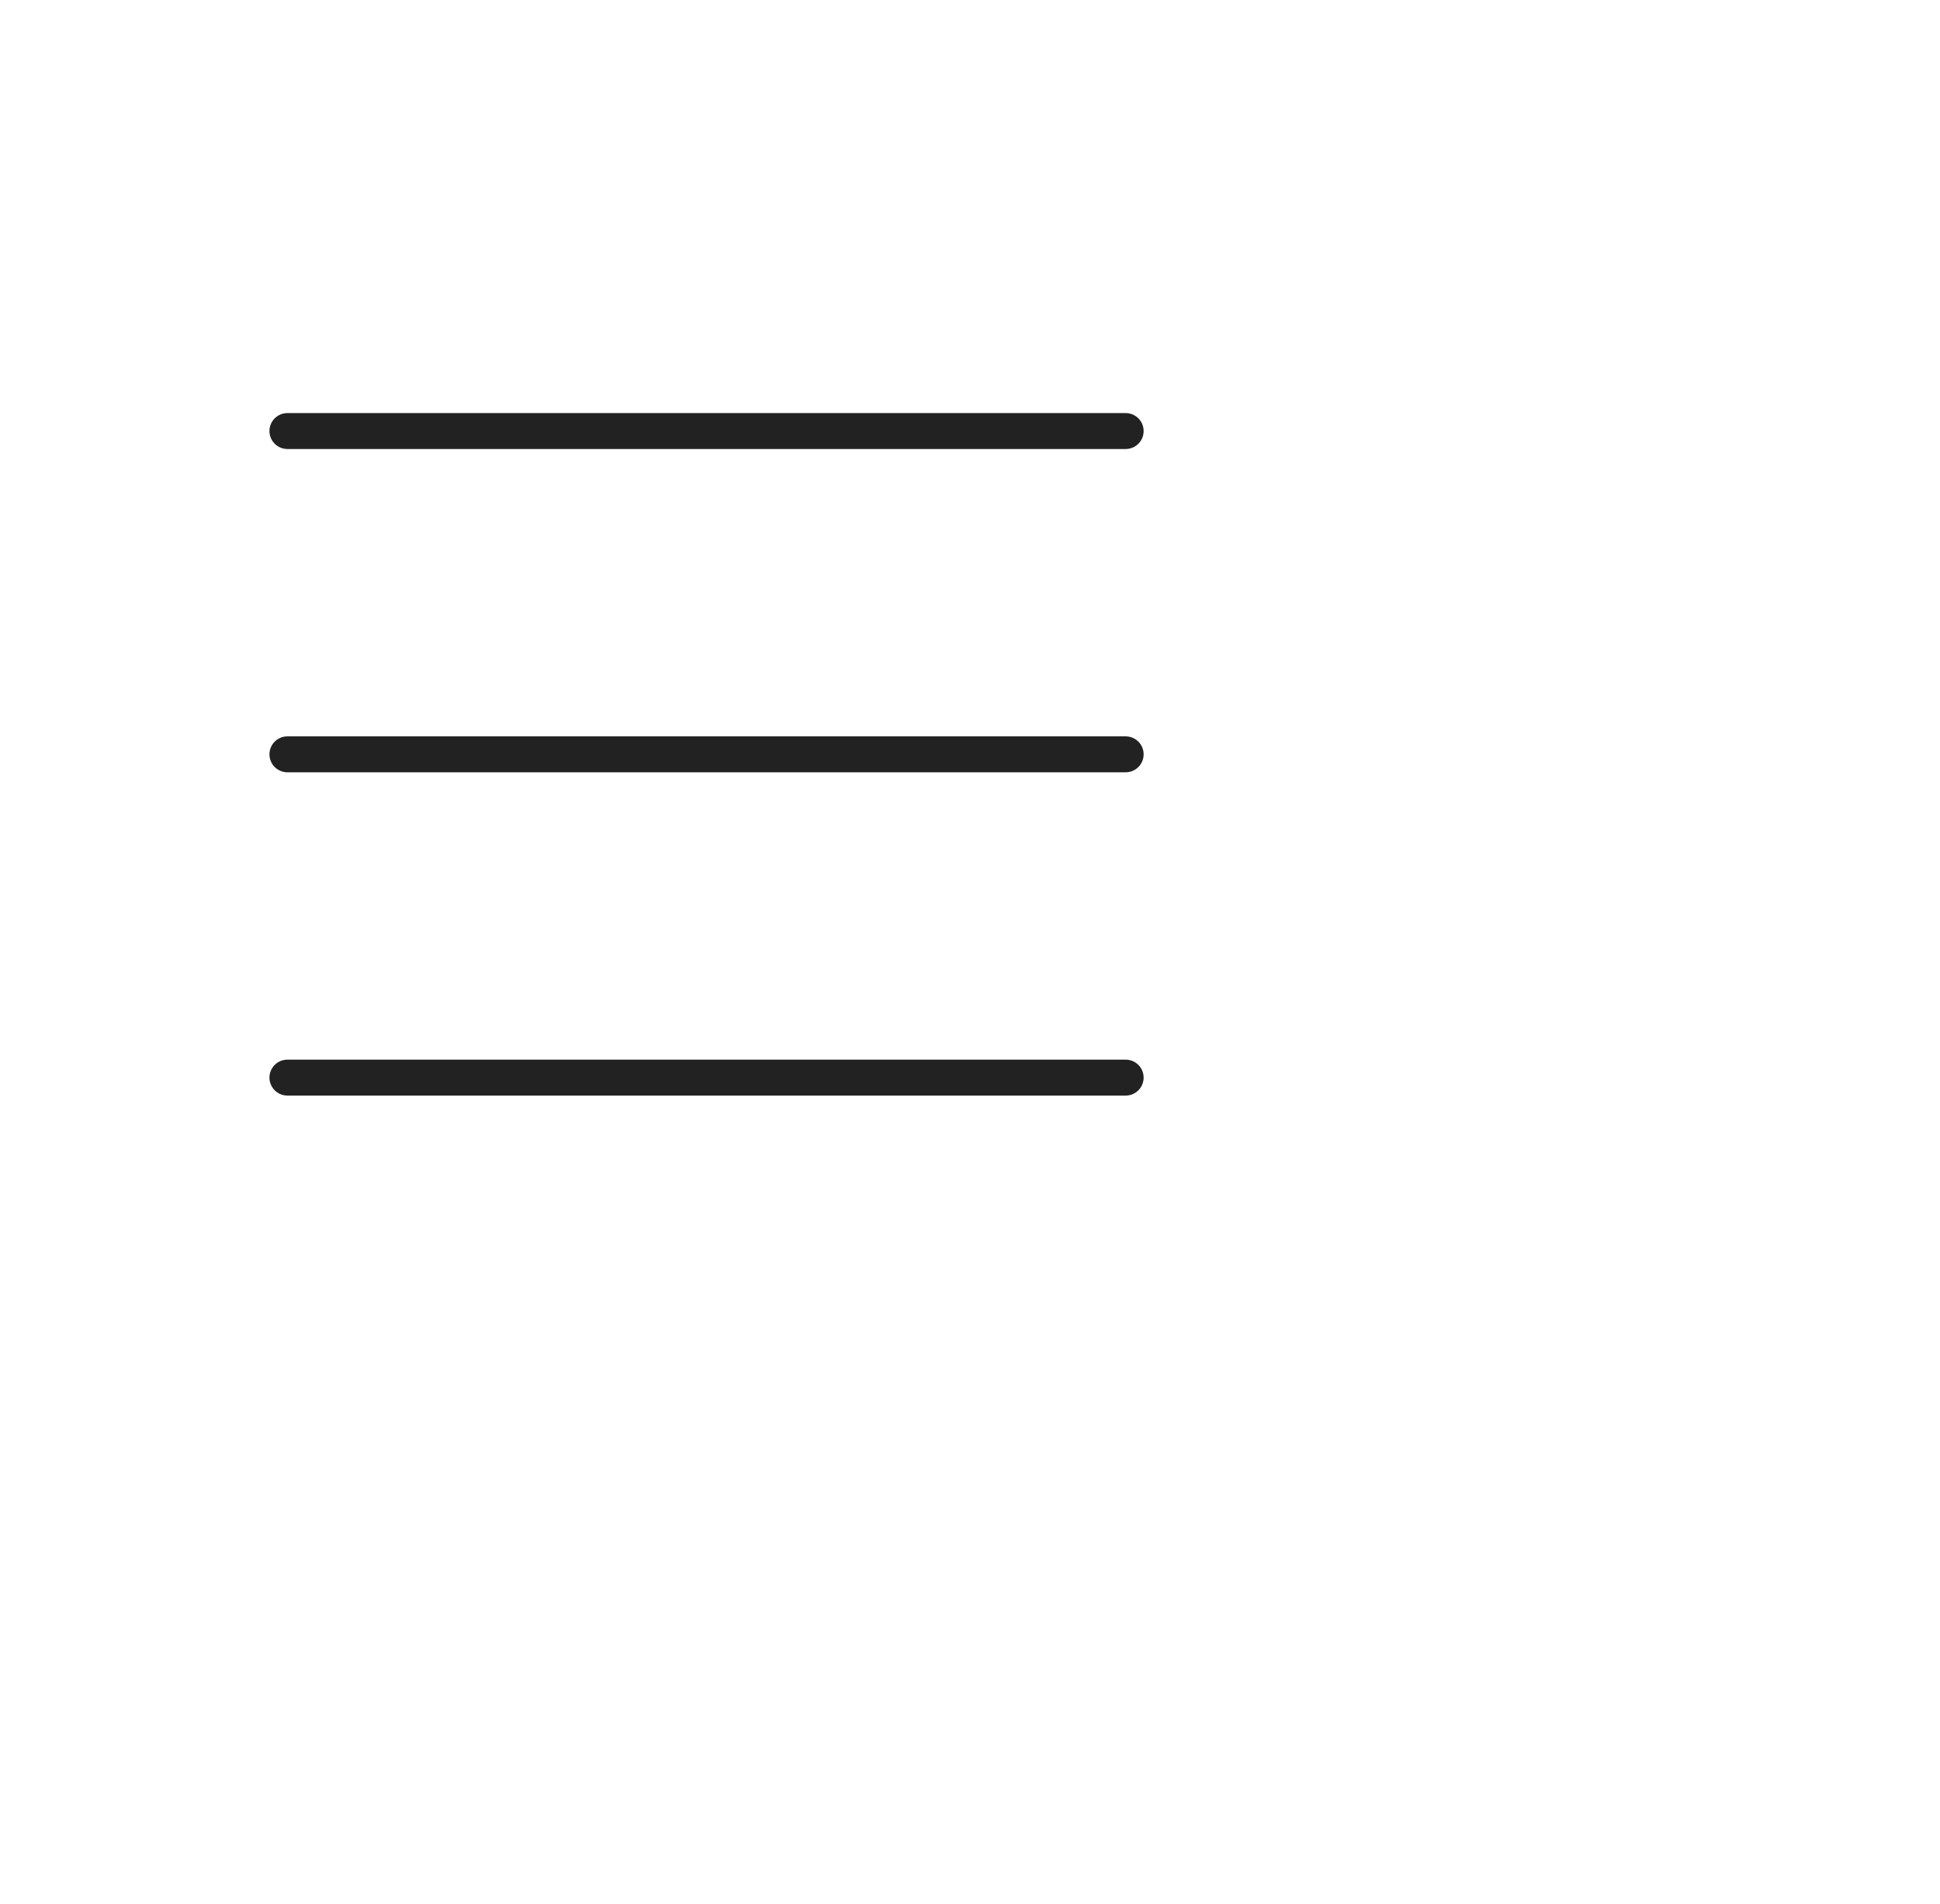 <svg width="54" height="53" viewBox="0 0 54 53" fill="none" xmlns="http://www.w3.org/2000/svg">
<path d="M8 12H31.333" stroke="#222222" stroke-linecap="round"/>
<path d="M8 21H31.333" stroke="#222222" stroke-linecap="round"/>
<path d="M8 30H31.333" stroke="#222222" stroke-linecap="round"/>
</svg>
